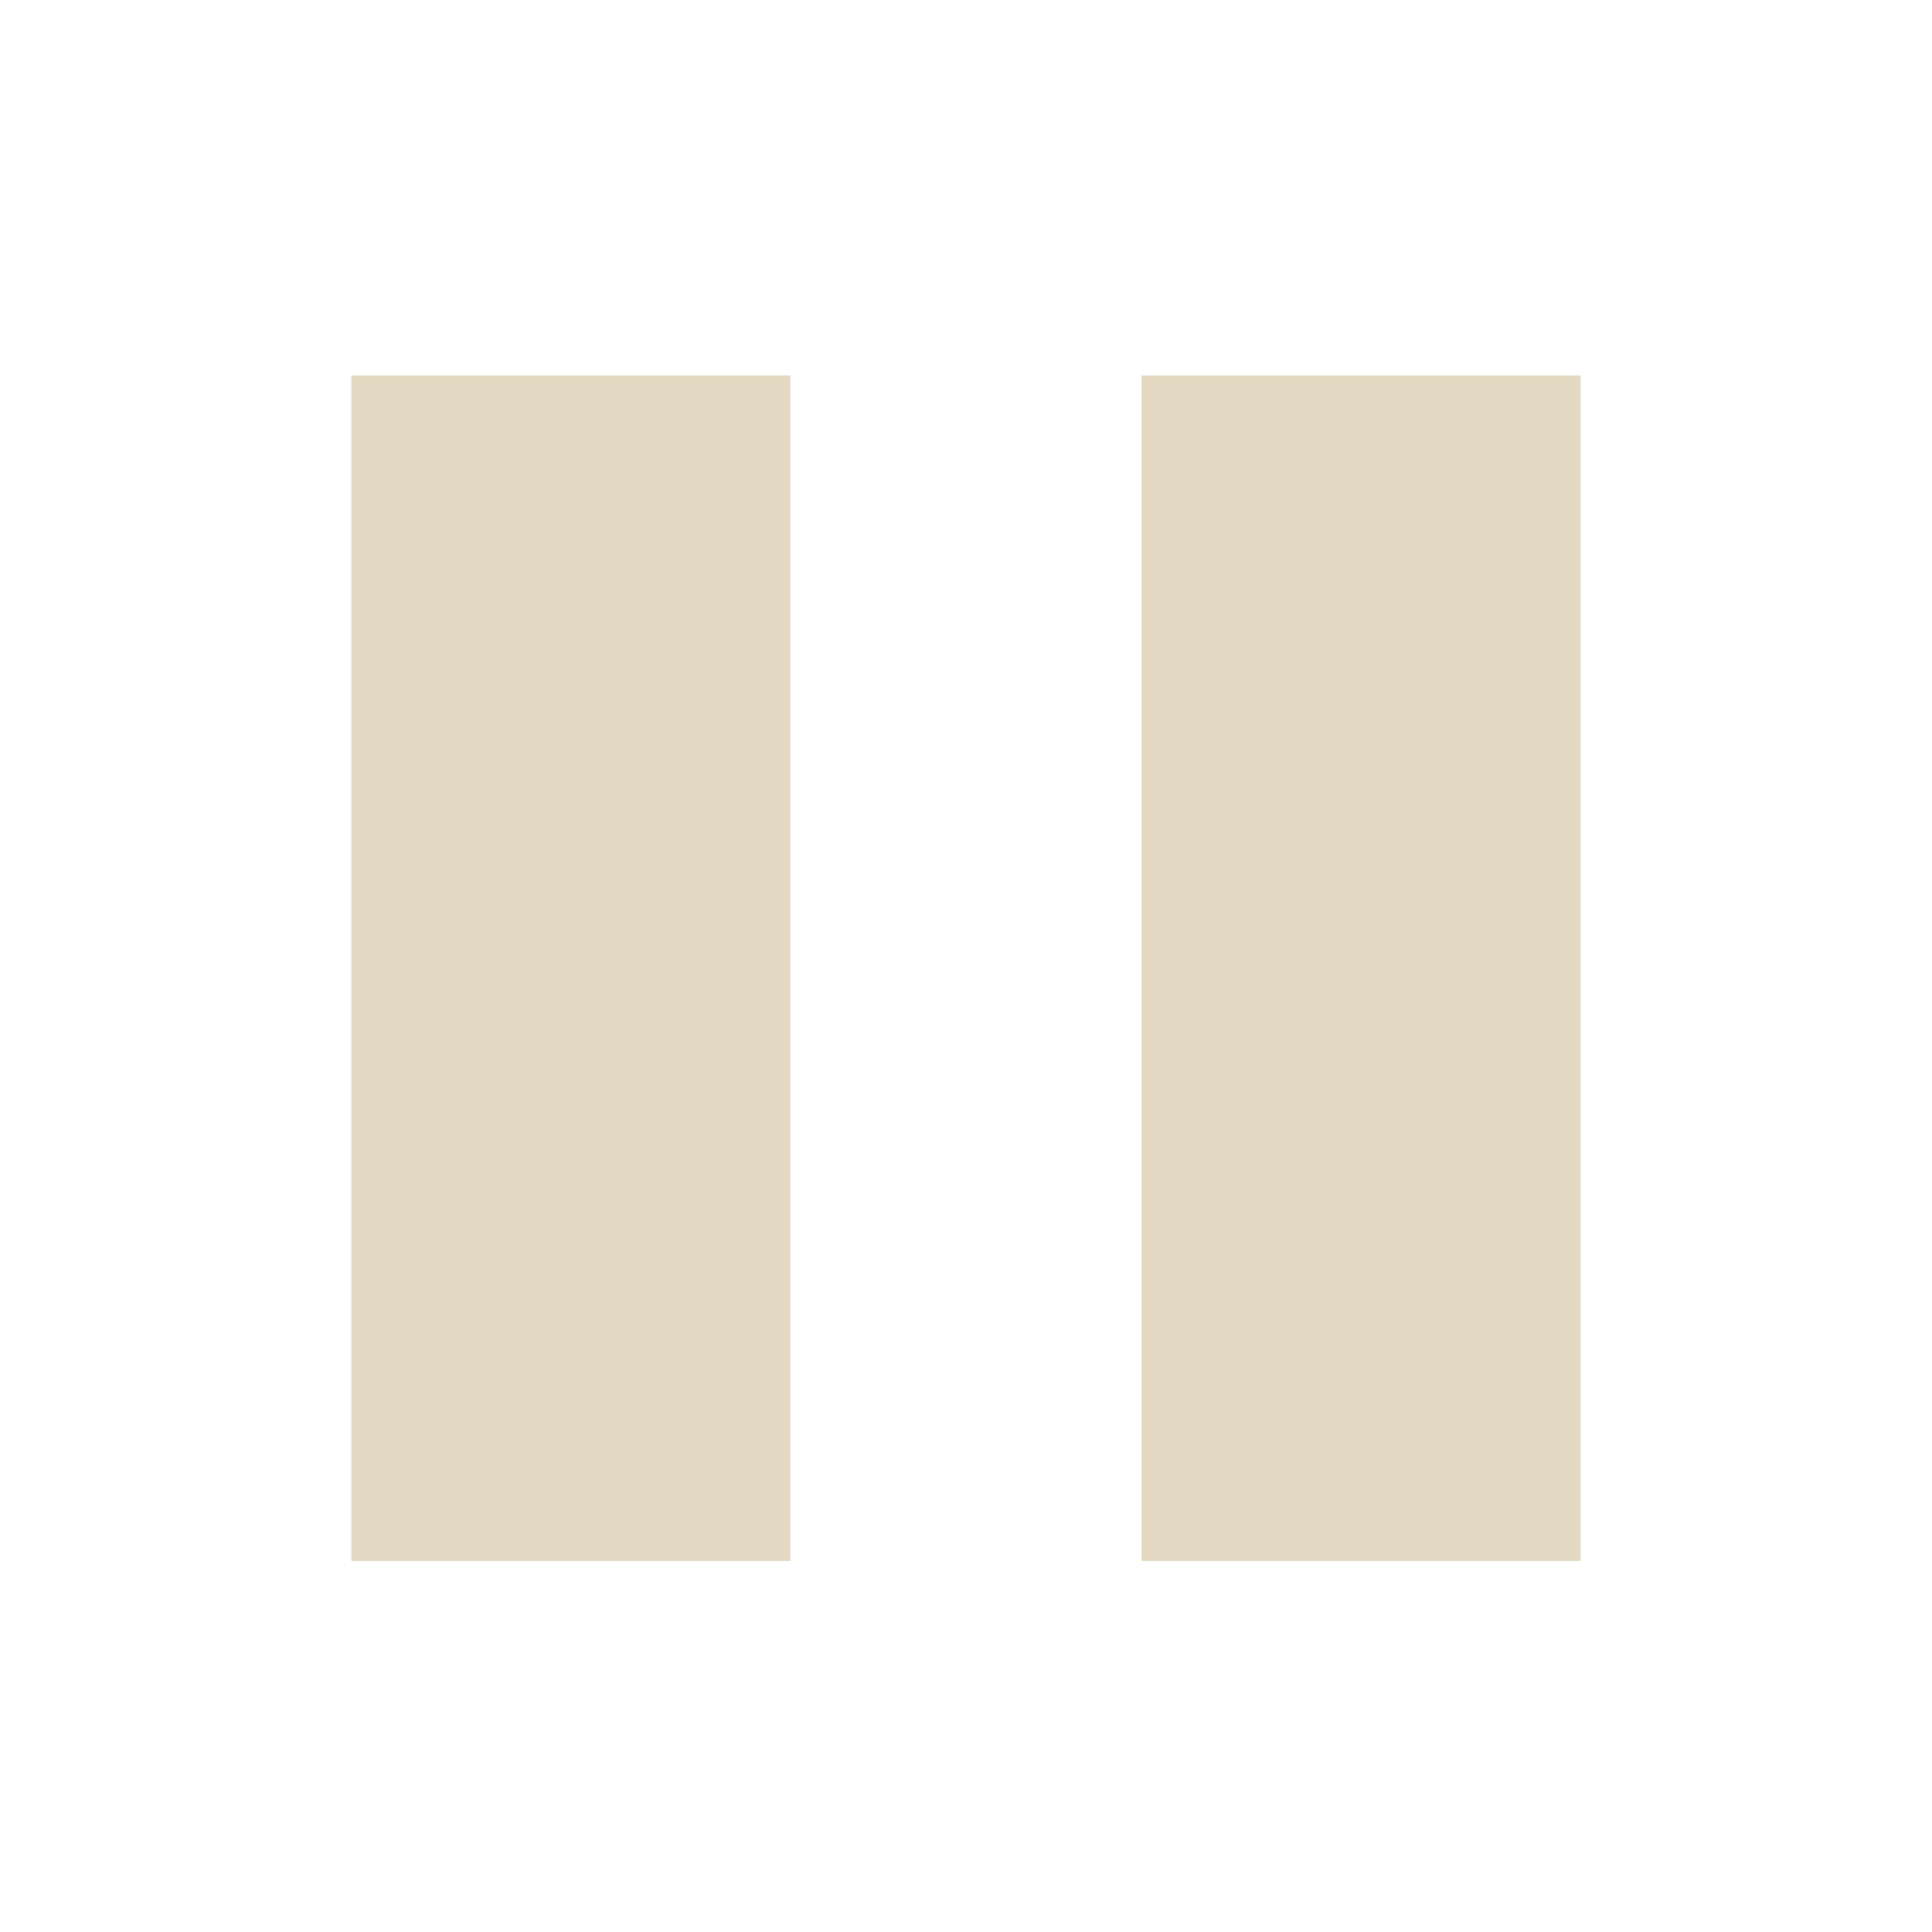 <?xml version="1.0" encoding="UTF-8" standalone="no"?>
<svg width="80px" height="80px" viewBox="0 0 80 80" version="1.1" xmlns="http://www.w3.org/2000/svg" xmlns:xlink="http://www.w3.org/1999/xlink">
    <!-- Generator: Sketch 3.8.3 (29802) - http://www.bohemiancoding.com/sketch -->
    <title>Pause Button</title>
    <desc>Created with Sketch.</desc>
    <defs></defs>
    <g id="Reskin-UI" stroke="none" stroke-width="1" fill="none" fill-rule="evenodd">
        <g id="Game" transform="translate(-40, -81)" stroke="#E4D9C3" stroke-width="18.182">
            <g id="Spectrograms-Shown" transform="translate(2, 77)">
                <g id="Pause-Button" transform="translate(38, 4)">
                    <g id="Group" transform="translate(21, 15)">
                        <path d="M2.636,0.545 L2.636,49.636" id="Line"></path>
                        <path d="M35.364,0.545 L35.364,49.636" id="Line-Copy-2"></path>
                    </g>
                </g>
            </g>
        </g>
    </g>
</svg>